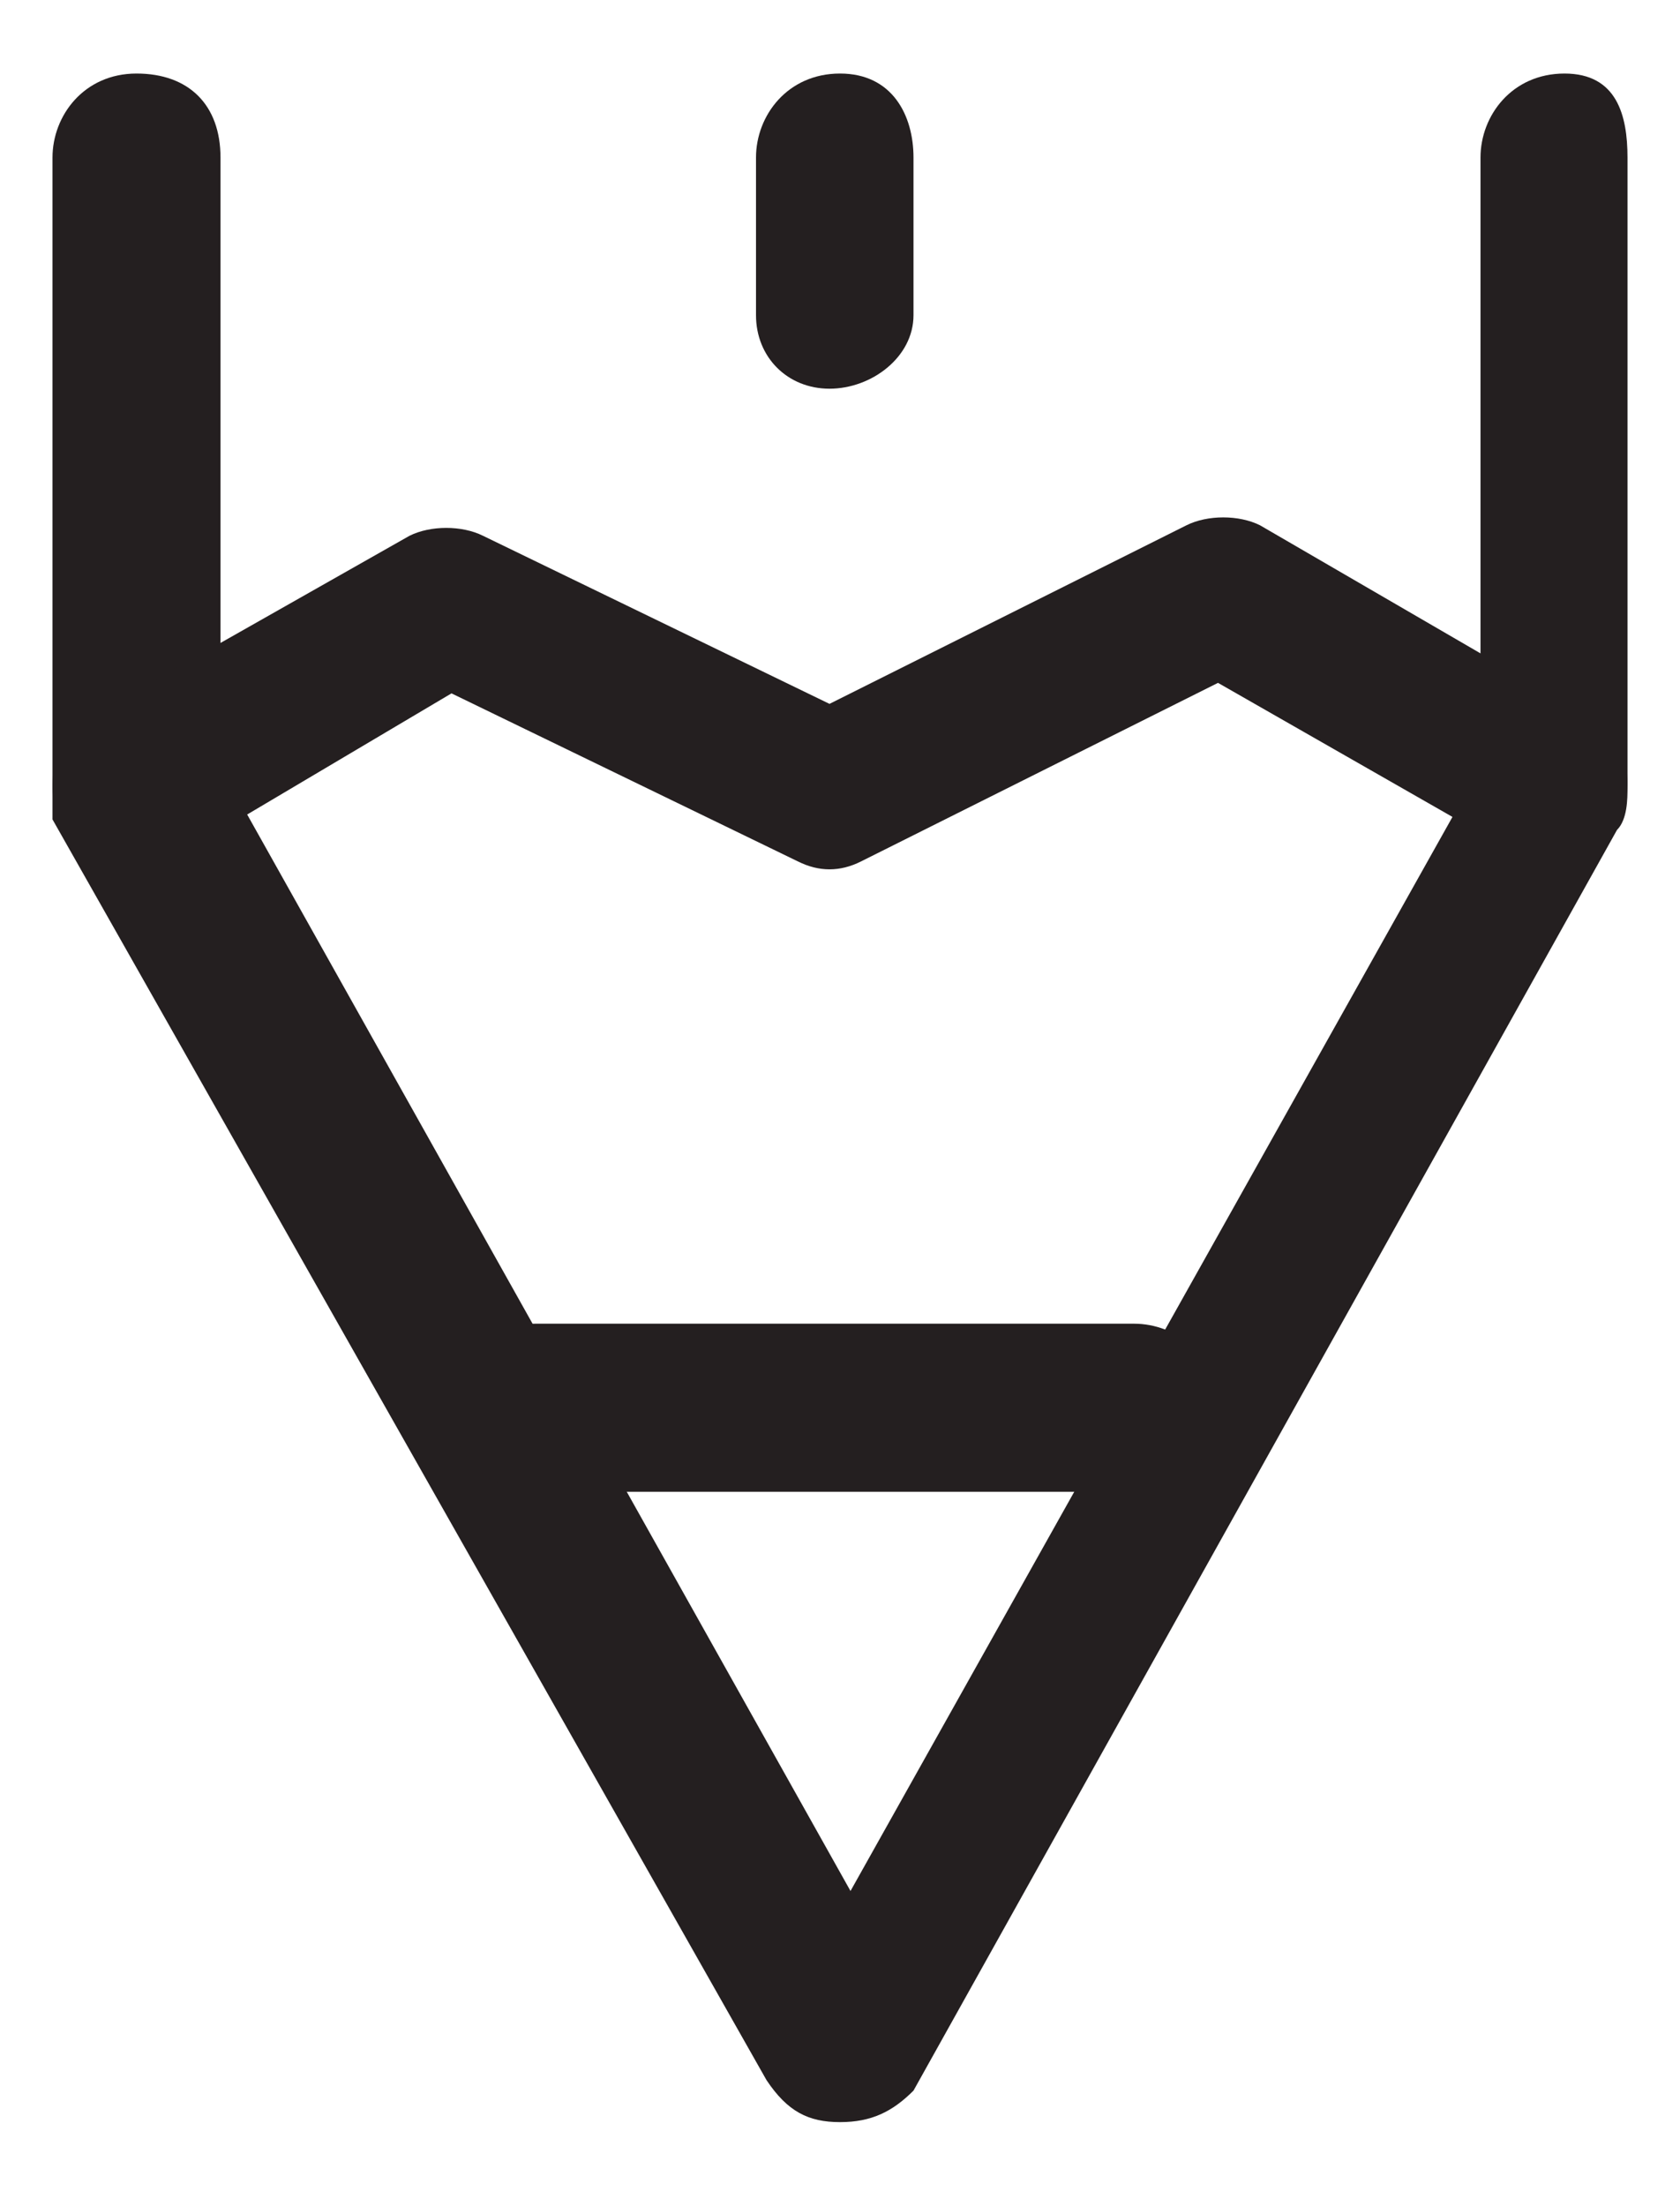<?xml version="1.0" encoding="utf-8"?>
<!-- Generator: Adobe Illustrator 24.2.3, SVG Export Plug-In . SVG Version: 6.00 Build 0)  -->
<svg version="1.1" id="Layer_1" xmlns="http://www.w3.org/2000/svg" xmlns:xlink="http://www.w3.org/1999/xlink" x="0px" y="0px"
	 viewBox="0 0 16 21" style="enable-background:new 0 0 16 21;" xml:space="preserve">
<style type="text/css">
	.st0{fill:#241F20;}
</style>
<g id="Page-1">
	<g id="Icons-for-drawer-menu" transform="translate(-663, -73)">
		<g id="Group-2" transform="translate(645, 74)">
			<g id="workspace" transform="translate(18.5, 0)">
				<path class="st0" d="M7.5,19.2c-0.3,0-0.5-0.1-0.7-0.4l-6.8-12C0,6.8,0,6.6,0,6.5v-6c0-0.4,0.3-0.8,0.8-0.8s0.8,0.3,0.8,0.8v5.8
					l6,10.7l6-10.7V0.5c0-0.4,0.3-0.8,0.8-0.8S15,0.1,15,0.5v6c0,0.1,0,0.3-0.1,0.4l-6.7,12C8,19.1,7.8,19.2,7.5,19.2z"/>
				<path class="st0" d="M10.2,13.2H4.6c-0.4,0-0.8-0.3-0.8-0.8s0.3-0.8,0.8-0.8h5.7c0.4,0,0.8,0.3,0.8,0.8S10.7,13.2,10.2,13.2z"/>
				<g id="Group-8" transform="translate(0, 0.5)">
					<path class="st0" d="M0.8,6.8c-0.3,0-0.5-0.1-0.7-0.4C-0.1,6,0,5.5,0.4,5.3l3-1.7c0.2-0.1,0.5-0.1,0.7,0l3.3,1.6l3.4-1.7
						c0.2-0.1,0.5-0.1,0.7,0l3.1,1.8c0.4,0.2,0.5,0.7,0.3,1c-0.2,0.4-0.7,0.5-1,0.3L11.1,5L7.7,6.7c-0.2,0.1-0.4,0.1-0.6,0L3.8,5.1
						L1.1,6.7C1,6.7,0.9,6.8,0.8,6.8z"/>
					<path class="st0" d="M7.4,2.2C7,2.2,6.7,1.9,6.7,1.5V0c0-0.4,0.3-0.8,0.8-0.8S8.2-0.4,8.2,0v1.5C8.2,1.9,7.8,2.2,7.4,2.2z"/>
				</g>
			</g>
		</g>
	</g>
</g>
</svg>
